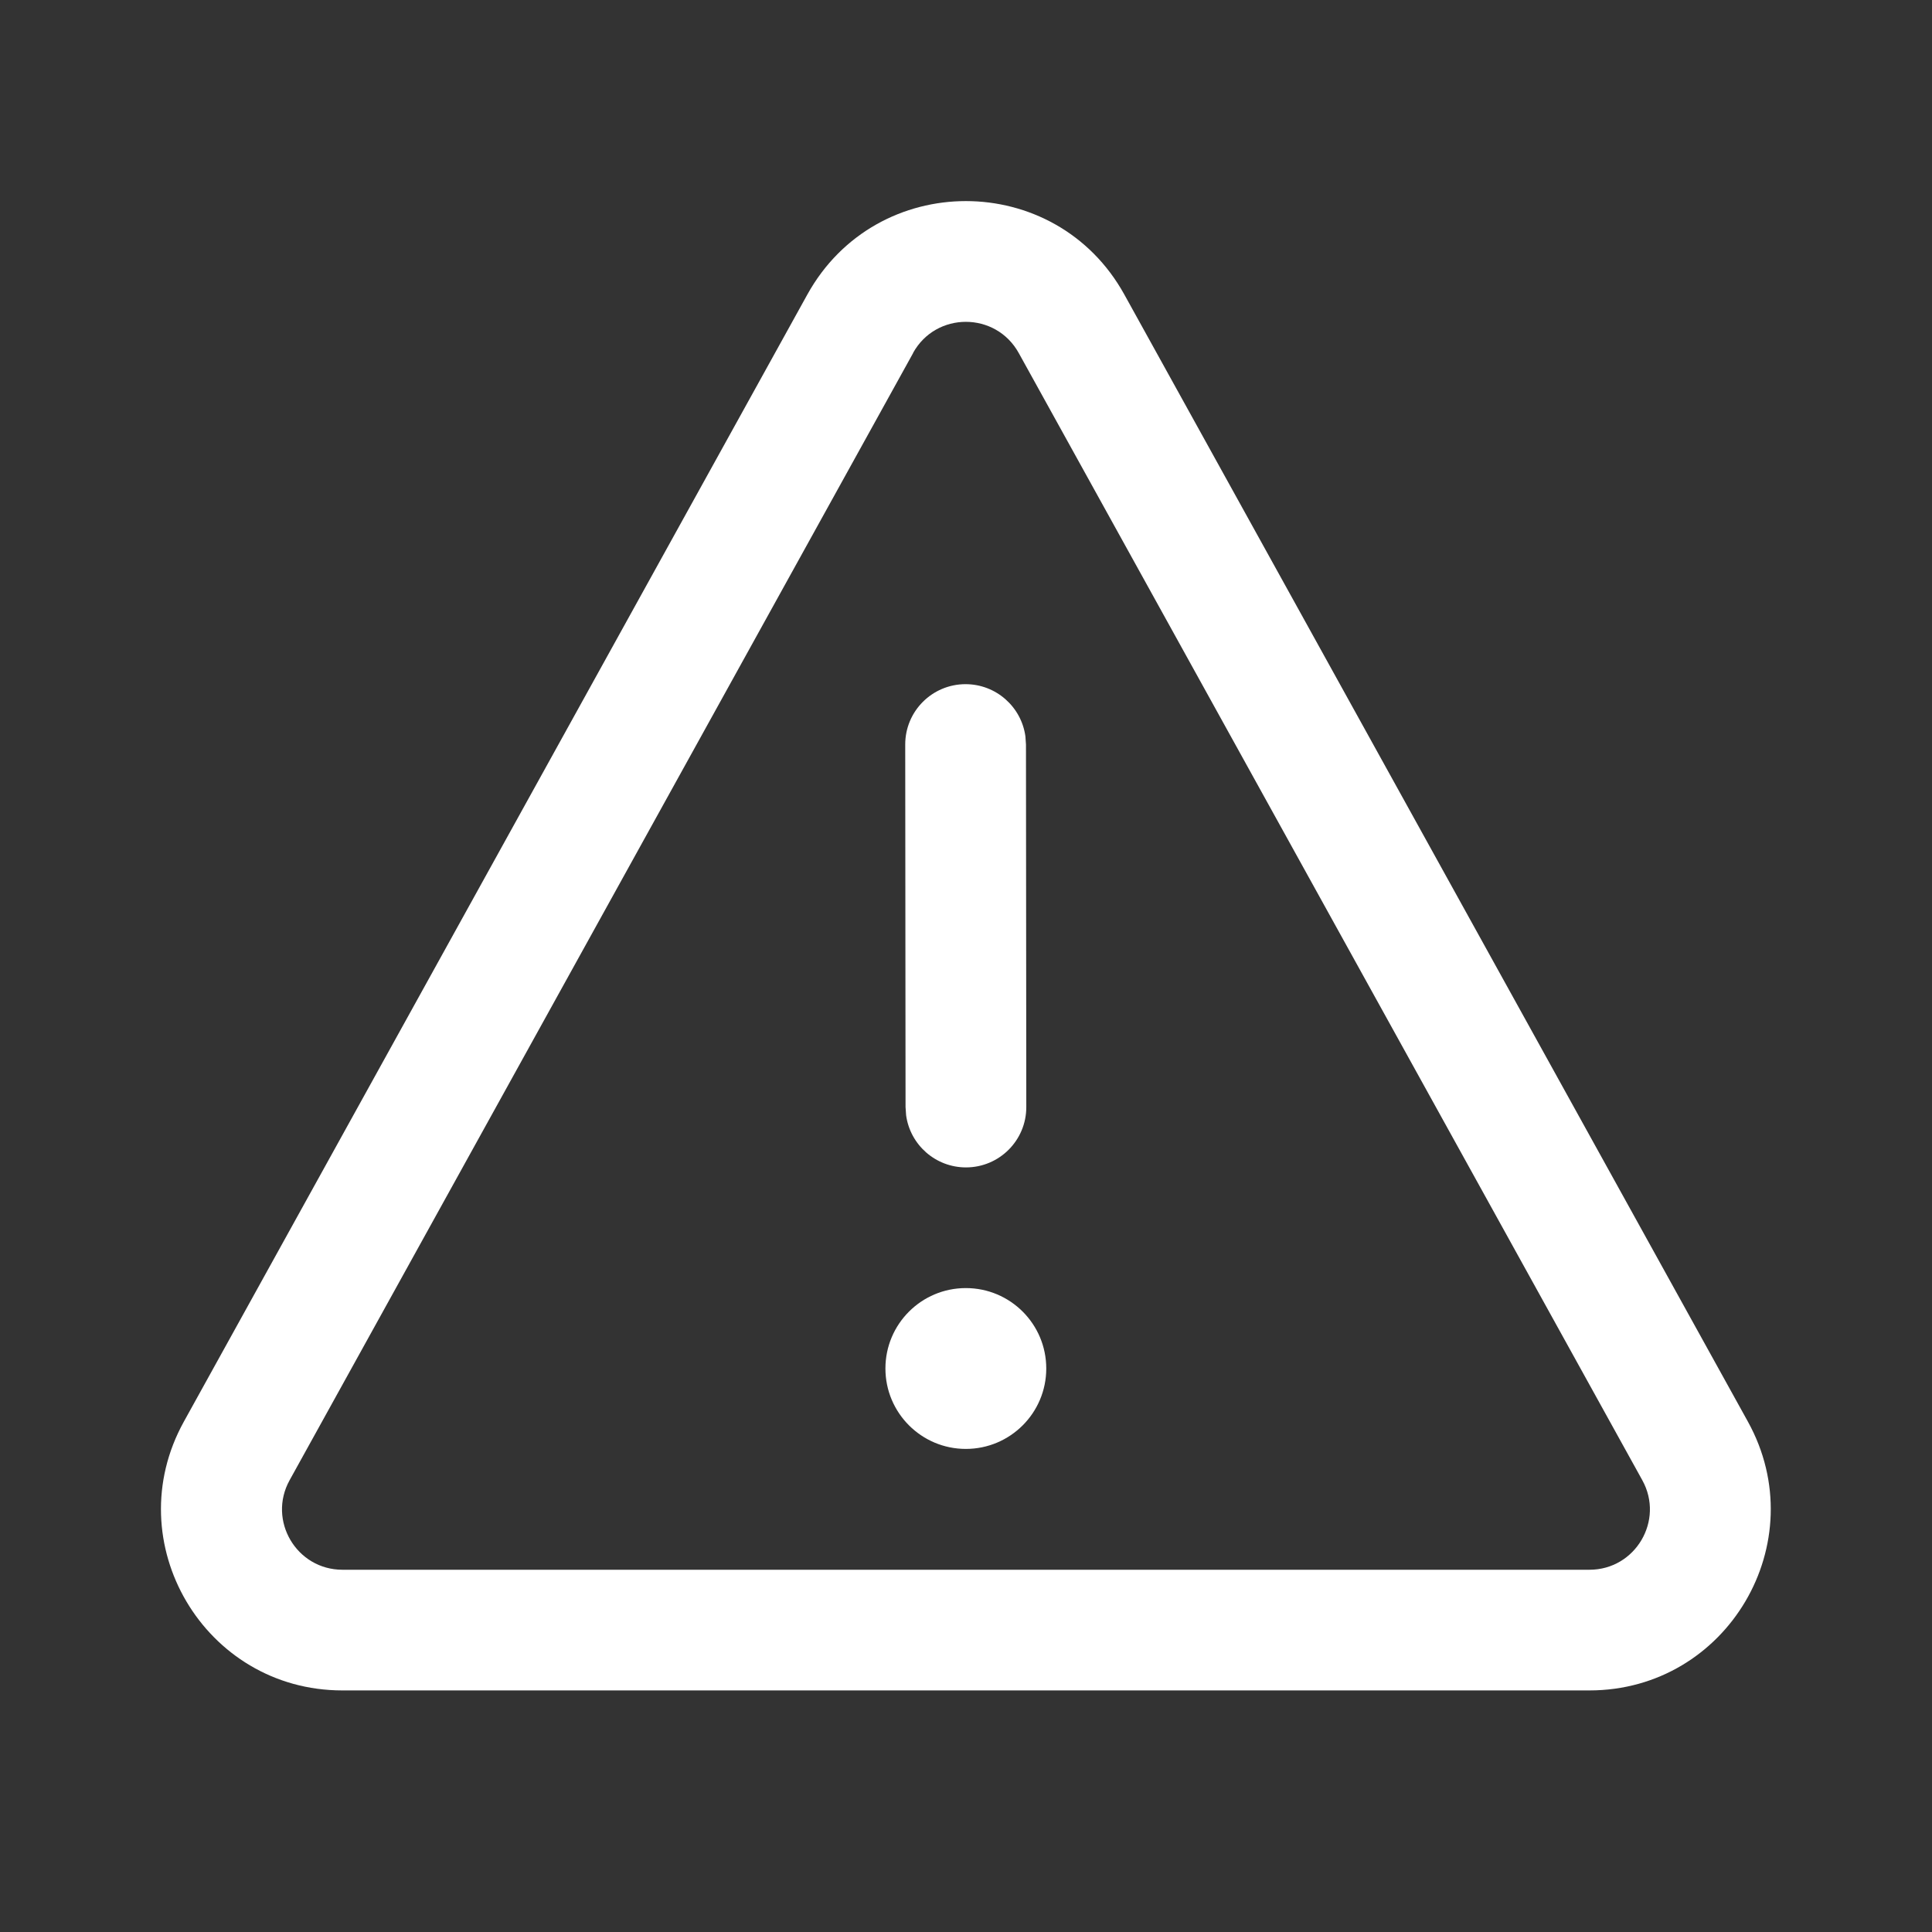 <svg width="24" height="24" fill="none" viewBox="0 0 24 24" xmlns="http://www.w3.org/2000/svg"><rect x="0" y="0" width="24" height="24" fill="#333333" stroke="none"/><path d="m12.997 17c0-0.552-0.447-0.999-0.999-0.999-0.552 0-0.999 0.447-0.999 0.999 0 0.551 0.447 0.999 0.999 0.999 0.551 0 0.999-0.447 0.999-0.999zm-0.259-7.853c-0.05-0.366-0.364-0.648-0.744-0.648-0.414 3.3e-4 -0.75 0.336-0.749 0.751l0.004 4.502 0.007 0.102c0.05 0.366 0.364 0.648 0.744 0.648 0.414-4e-4 0.75-0.336 0.749-0.751l-0.004-4.502-7e-3 -0.102zm1.229-5.488c-0.856-1.548-3.081-1.548-3.938 5e-5l-7.745 14.001c-0.83 1.5 0.255 3.339 1.969 3.339h15.491c1.714 0 2.798-1.839 1.969-3.339l-7.746-14.001zm-2.625 0.726c0.285-0.516 1.027-0.516 1.313-2e-5l7.746 14.002c0.277 0.5-0.085 1.113-0.656 1.113h-15.491c-0.571 0-0.933-0.613-0.656-1.113l7.745-14.001z" fill="#fff"/></svg>
